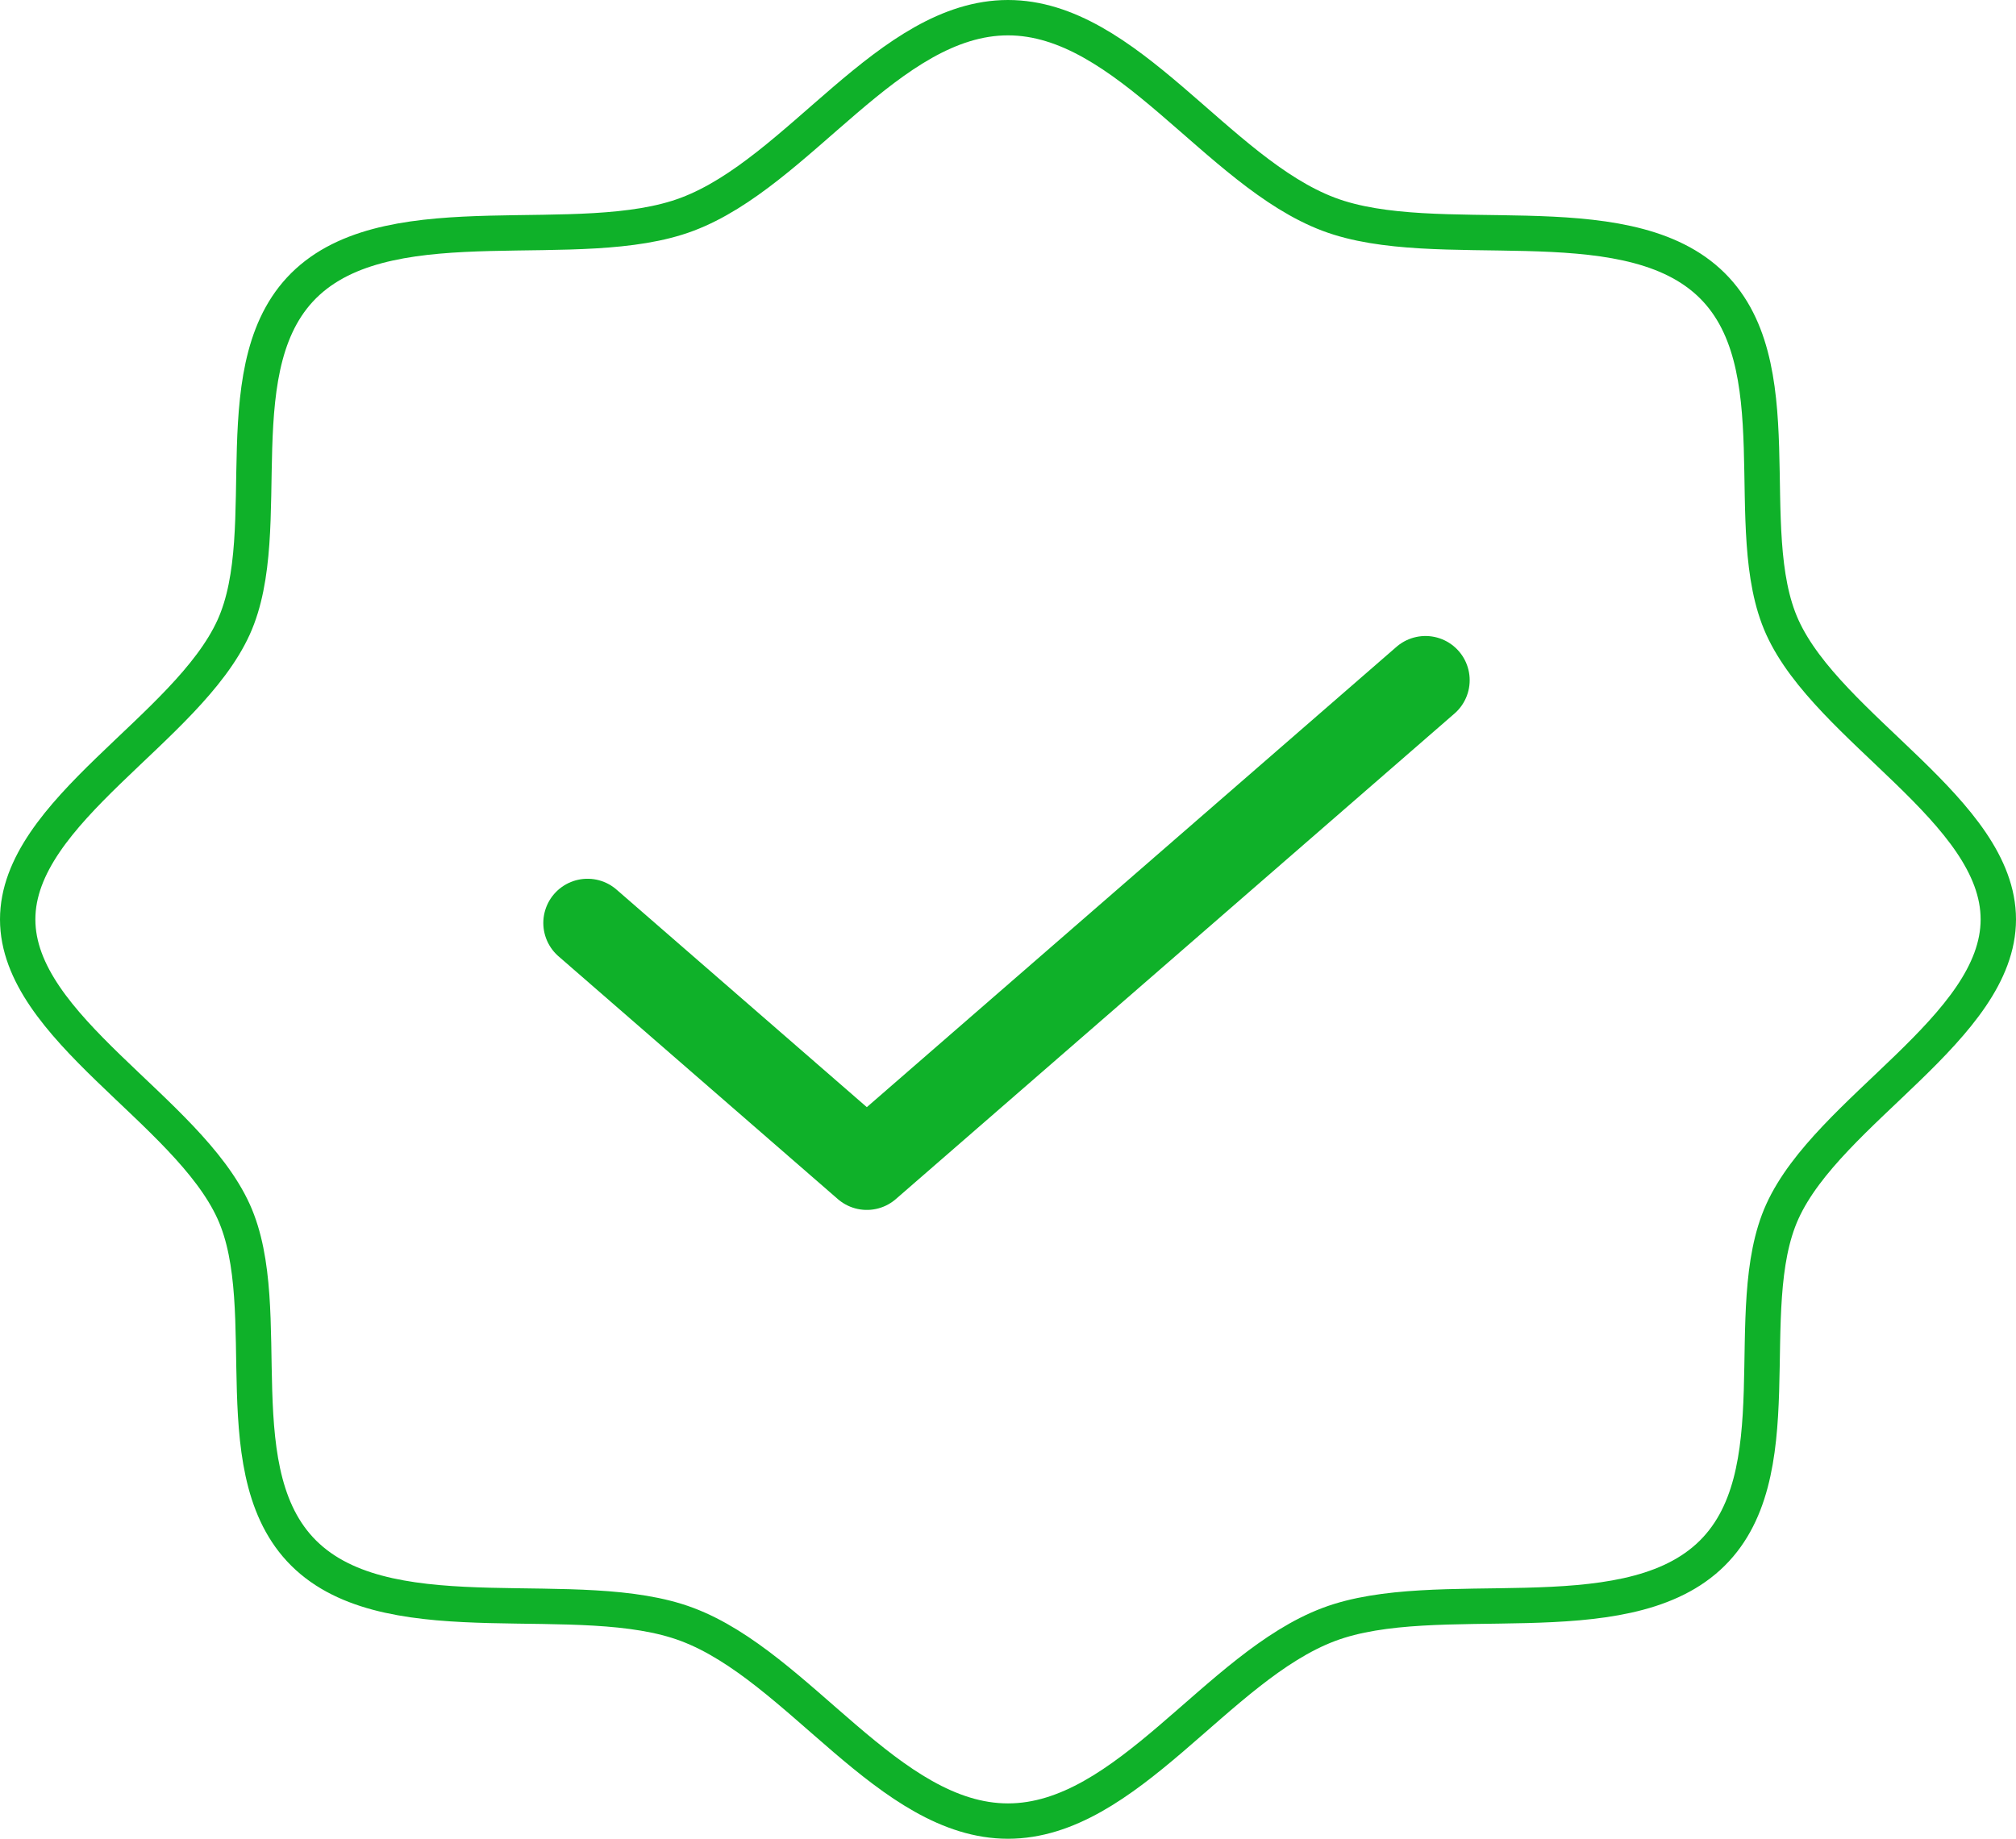 <svg width="114" height="104" viewBox="0 0 114 104" fill="none" xmlns="http://www.w3.org/2000/svg">
<path d="M17.402 88.062C12.446 83.549 15.733 74.073 13.211 68.521C10.596 62.765 1 58.132 1 52C1 45.867 10.596 41.235 13.211 35.479C15.733 29.927 12.446 20.451 17.402 15.938C22.358 11.424 32.763 14.418 38.86 12.12C45.18 9.739 50.267 1 57 1C63.734 1 68.82 9.739 75.14 12.12C81.237 14.418 91.642 11.424 96.598 15.938C101.554 20.451 98.267 29.927 100.789 35.479C103.404 41.235 113 45.868 113 52C113 58.133 103.404 62.765 100.789 68.521C98.267 74.073 101.554 83.549 96.598 88.062C91.642 92.576 81.237 89.582 75.14 91.88C68.82 94.261 63.733 103 57 103C50.266 103 45.18 94.261 38.86 91.88C32.763 89.582 22.358 92.576 17.402 88.062Z" stroke="#0FB129" stroke-width="2" stroke-linecap="round" stroke-linejoin="round"/>
<path d="M80.607 38.472L49.017 65.933L33.223 52.202" stroke="#0FB129" stroke-width="5" stroke-linecap="round" stroke-linejoin="round"/>
</svg>

